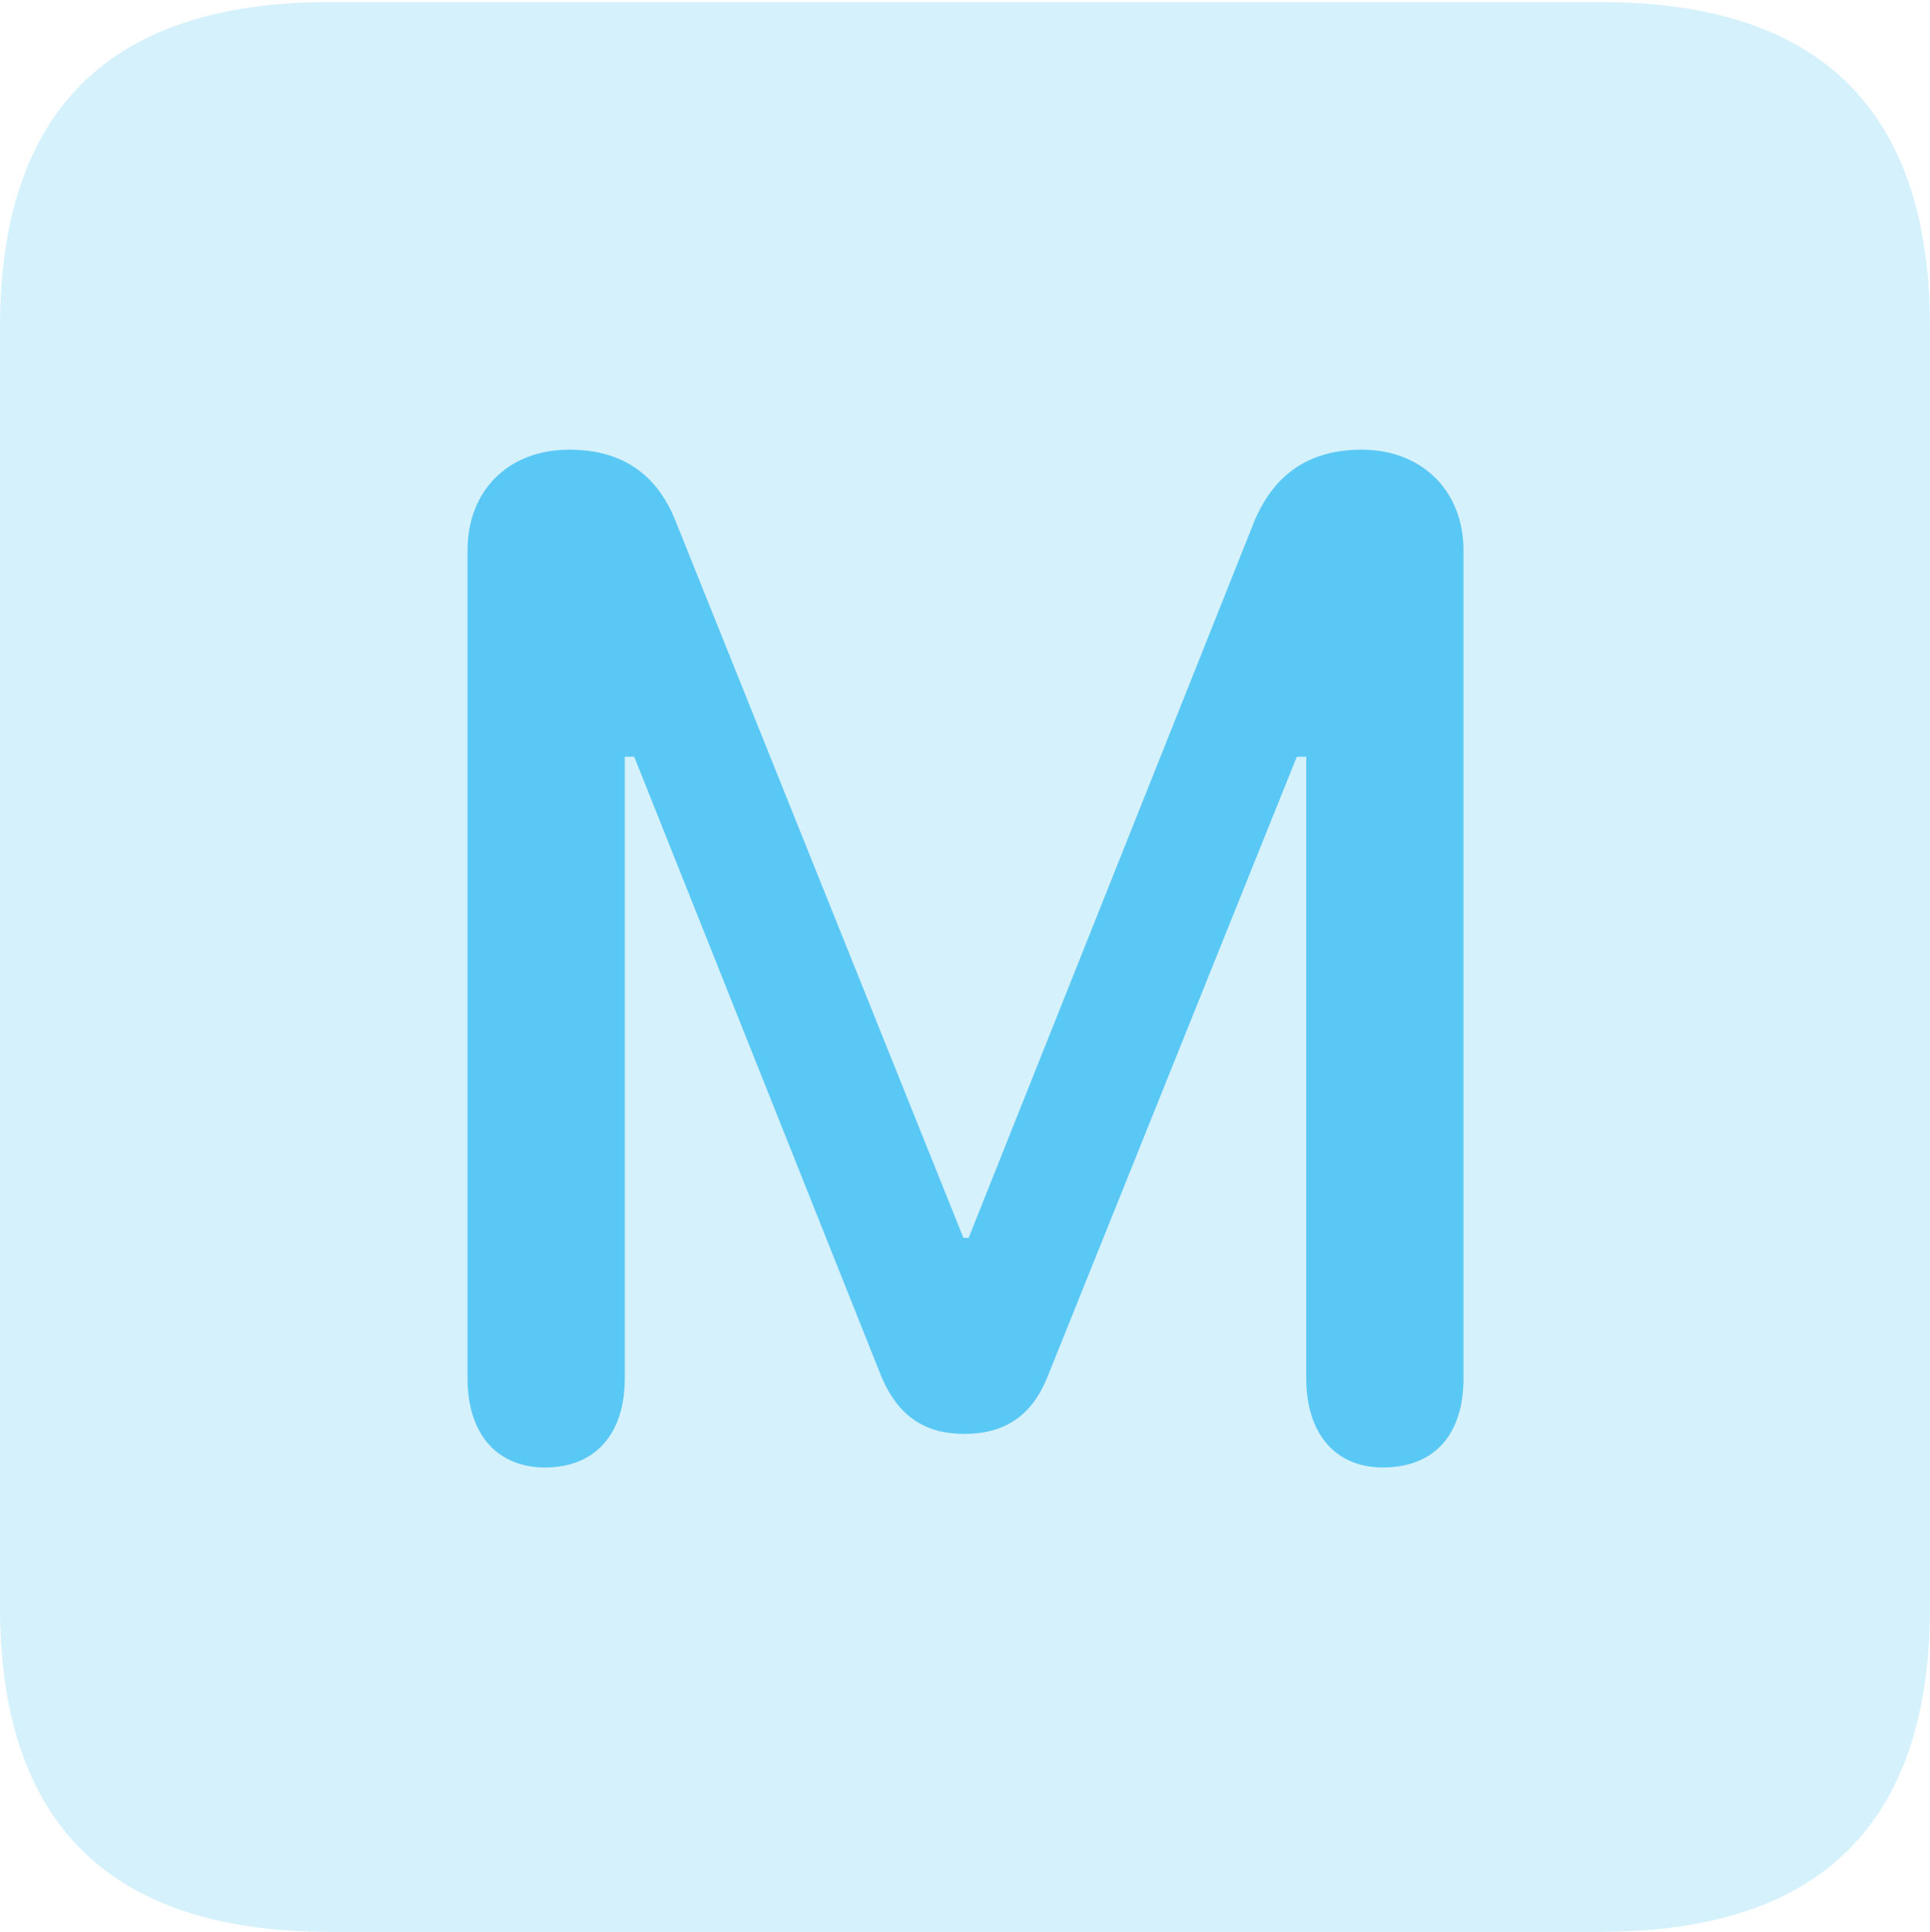 <?xml version="1.0" encoding="UTF-8"?>
<!--Generator: Apple Native CoreSVG 175.5-->
<!DOCTYPE svg
PUBLIC "-//W3C//DTD SVG 1.1//EN"
       "http://www.w3.org/Graphics/SVG/1.1/DTD/svg11.dtd">
<svg version="1.1" xmlns="http://www.w3.org/2000/svg" xmlns:xlink="http://www.w3.org/1999/xlink" width="22.473" height="22.498">
 <g>
  <rect height="22.498" opacity="0" width="22.473" x="0" y="0"/>
  <path d="M3.833 22.498L18.64 22.498C21.204 22.498 22.473 21.228 22.473 18.713L22.473 3.809C22.473 1.294 21.204 0.024 18.64 0.024L3.833 0.024C1.282 0.024 0 1.282 0 3.809L0 18.713C0 21.24 1.282 22.498 3.833 22.498Z" fill="#5ac8f5" fill-opacity="0.25"/>
  <path d="M6.348 17.09C5.786 17.09 5.444 16.699 5.444 16.052L5.444 6.409C5.444 5.713 5.92 5.237 6.628 5.237C7.239 5.237 7.642 5.518 7.861 6.055L11.218 14.416L11.279 14.416L14.612 6.055C14.844 5.518 15.247 5.237 15.857 5.237C16.553 5.237 17.041 5.713 17.041 6.409L17.041 16.052C17.041 16.711 16.699 17.09 16.101 17.09C15.552 17.09 15.21 16.699 15.21 16.052L15.21 8.813L15.1 8.813L12.195 16.04C12.012 16.492 11.694 16.699 11.23 16.699C10.767 16.699 10.461 16.492 10.266 16.04L7.385 8.813L7.275 8.813L7.275 16.052C7.275 16.711 6.921 17.09 6.348 17.09Z" fill="#5ac8f5"/>
 </g>
</svg>

